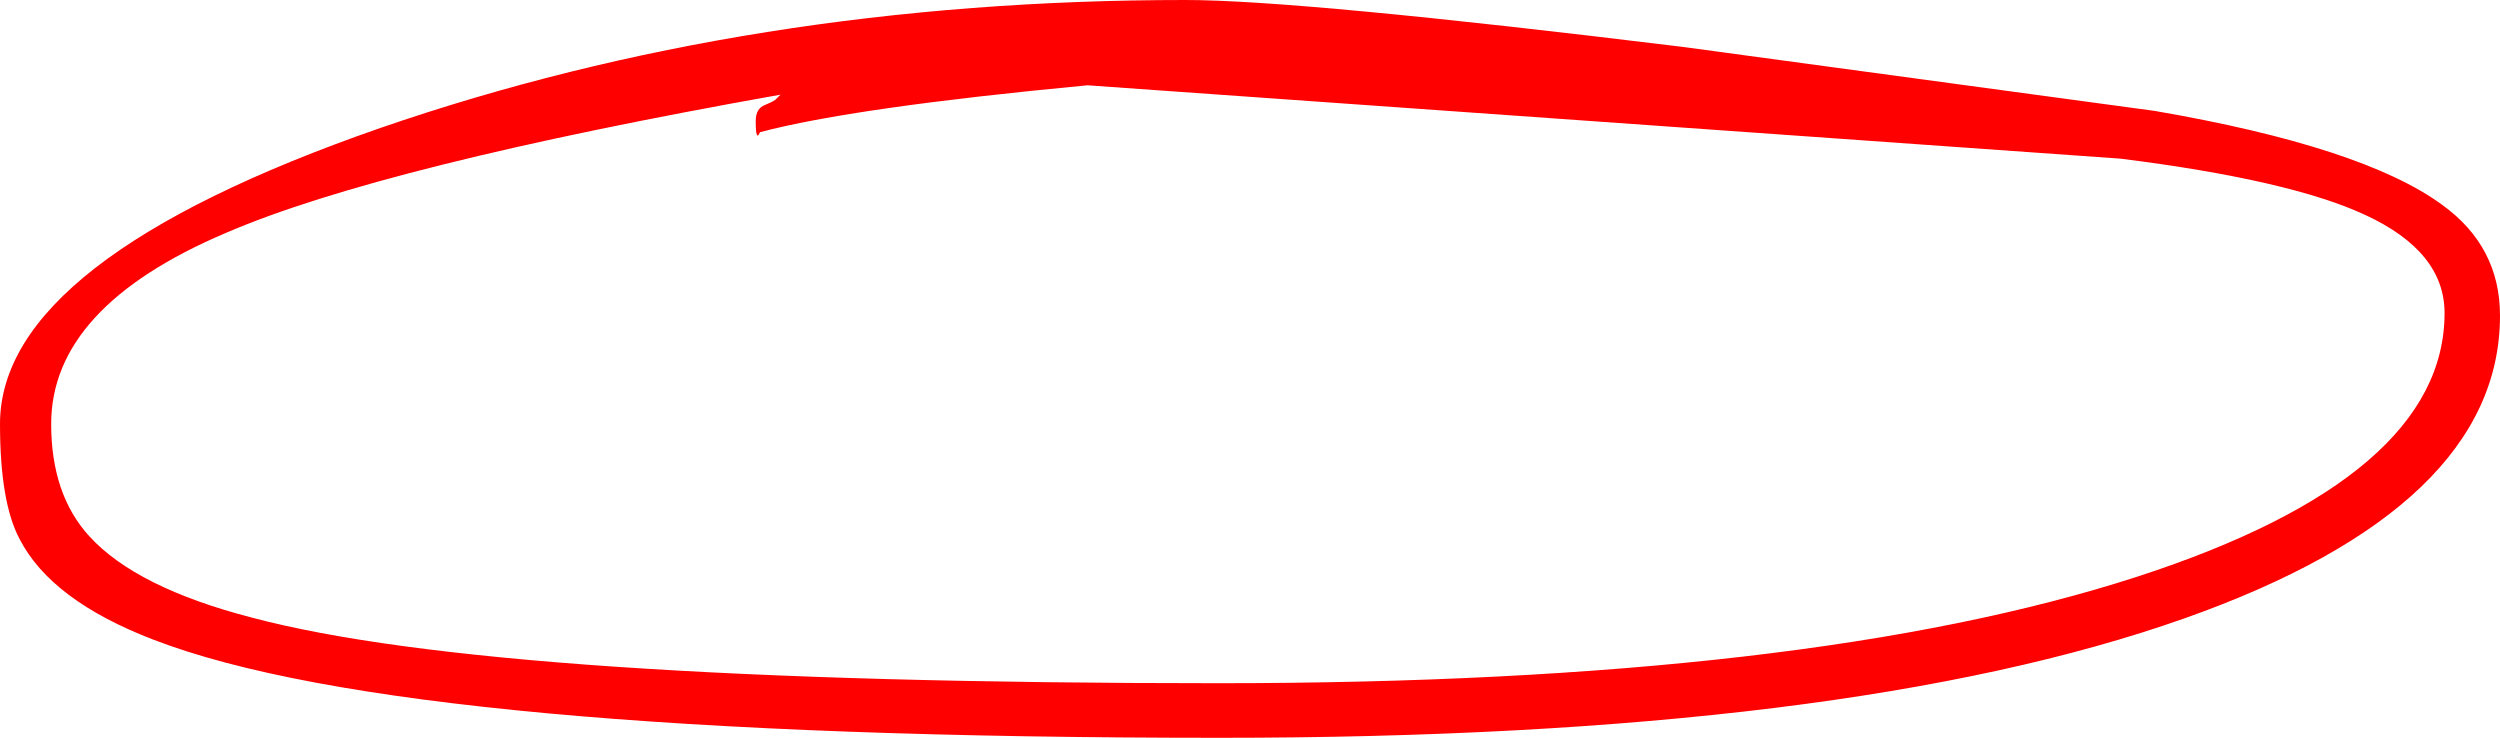 <?xml version="1.0" encoding="UTF-8" standalone="no"?>
<svg xmlns:ffdec="https://www.free-decompiler.com/flash" xmlns:xlink="http://www.w3.org/1999/xlink" ffdec:objectType="shape" height="43.25px" width="146.55px" xmlns="http://www.w3.org/2000/svg">
  <g transform="matrix(1.0, 0.0, 0.0, 1.0, 73.25, 21.6)">
    <path d="M65.4 -9.0 Q61.0 -11.05 51.05 -12.3 L-9.5 -16.6 Q-23.25 -15.3 -28.7 -13.85 -28.95 -13.25 -28.95 -14.5 -28.95 -15.25 -28.4 -15.45 -27.8 -15.7 -27.75 -15.8 L-27.5 -16.05 Q-50.85 -11.9 -60.0 -7.95 -70.25 -3.6 -70.25 3.25 -70.25 7.4 -68.0 9.85 -65.25 12.85 -58.5 14.6 -44.05 18.45 -1.85 18.45 32.8 18.45 52.05 12.2 70.05 6.35 70.05 -3.25 70.05 -6.85 65.4 -9.0 M69.9 -9.6 Q73.3 -7.15 73.3 -3.1 73.3 8.1 54.8 14.65 35.0 21.65 -1.75 21.65 -49.35 21.65 -64.25 15.9 -70.25 13.6 -72.1 10.0 -73.25 7.85 -73.25 3.25 -73.25 -6.35 -50.95 -14.1 -29.2 -21.6 -3.75 -21.6 2.95 -21.6 25.4 -18.85 L53.05 -15.1 Q65.25 -13.0 69.9 -9.6" fill="#ff0000" fill-rule="evenodd" stroke="none"/>
  </g>
</svg>
